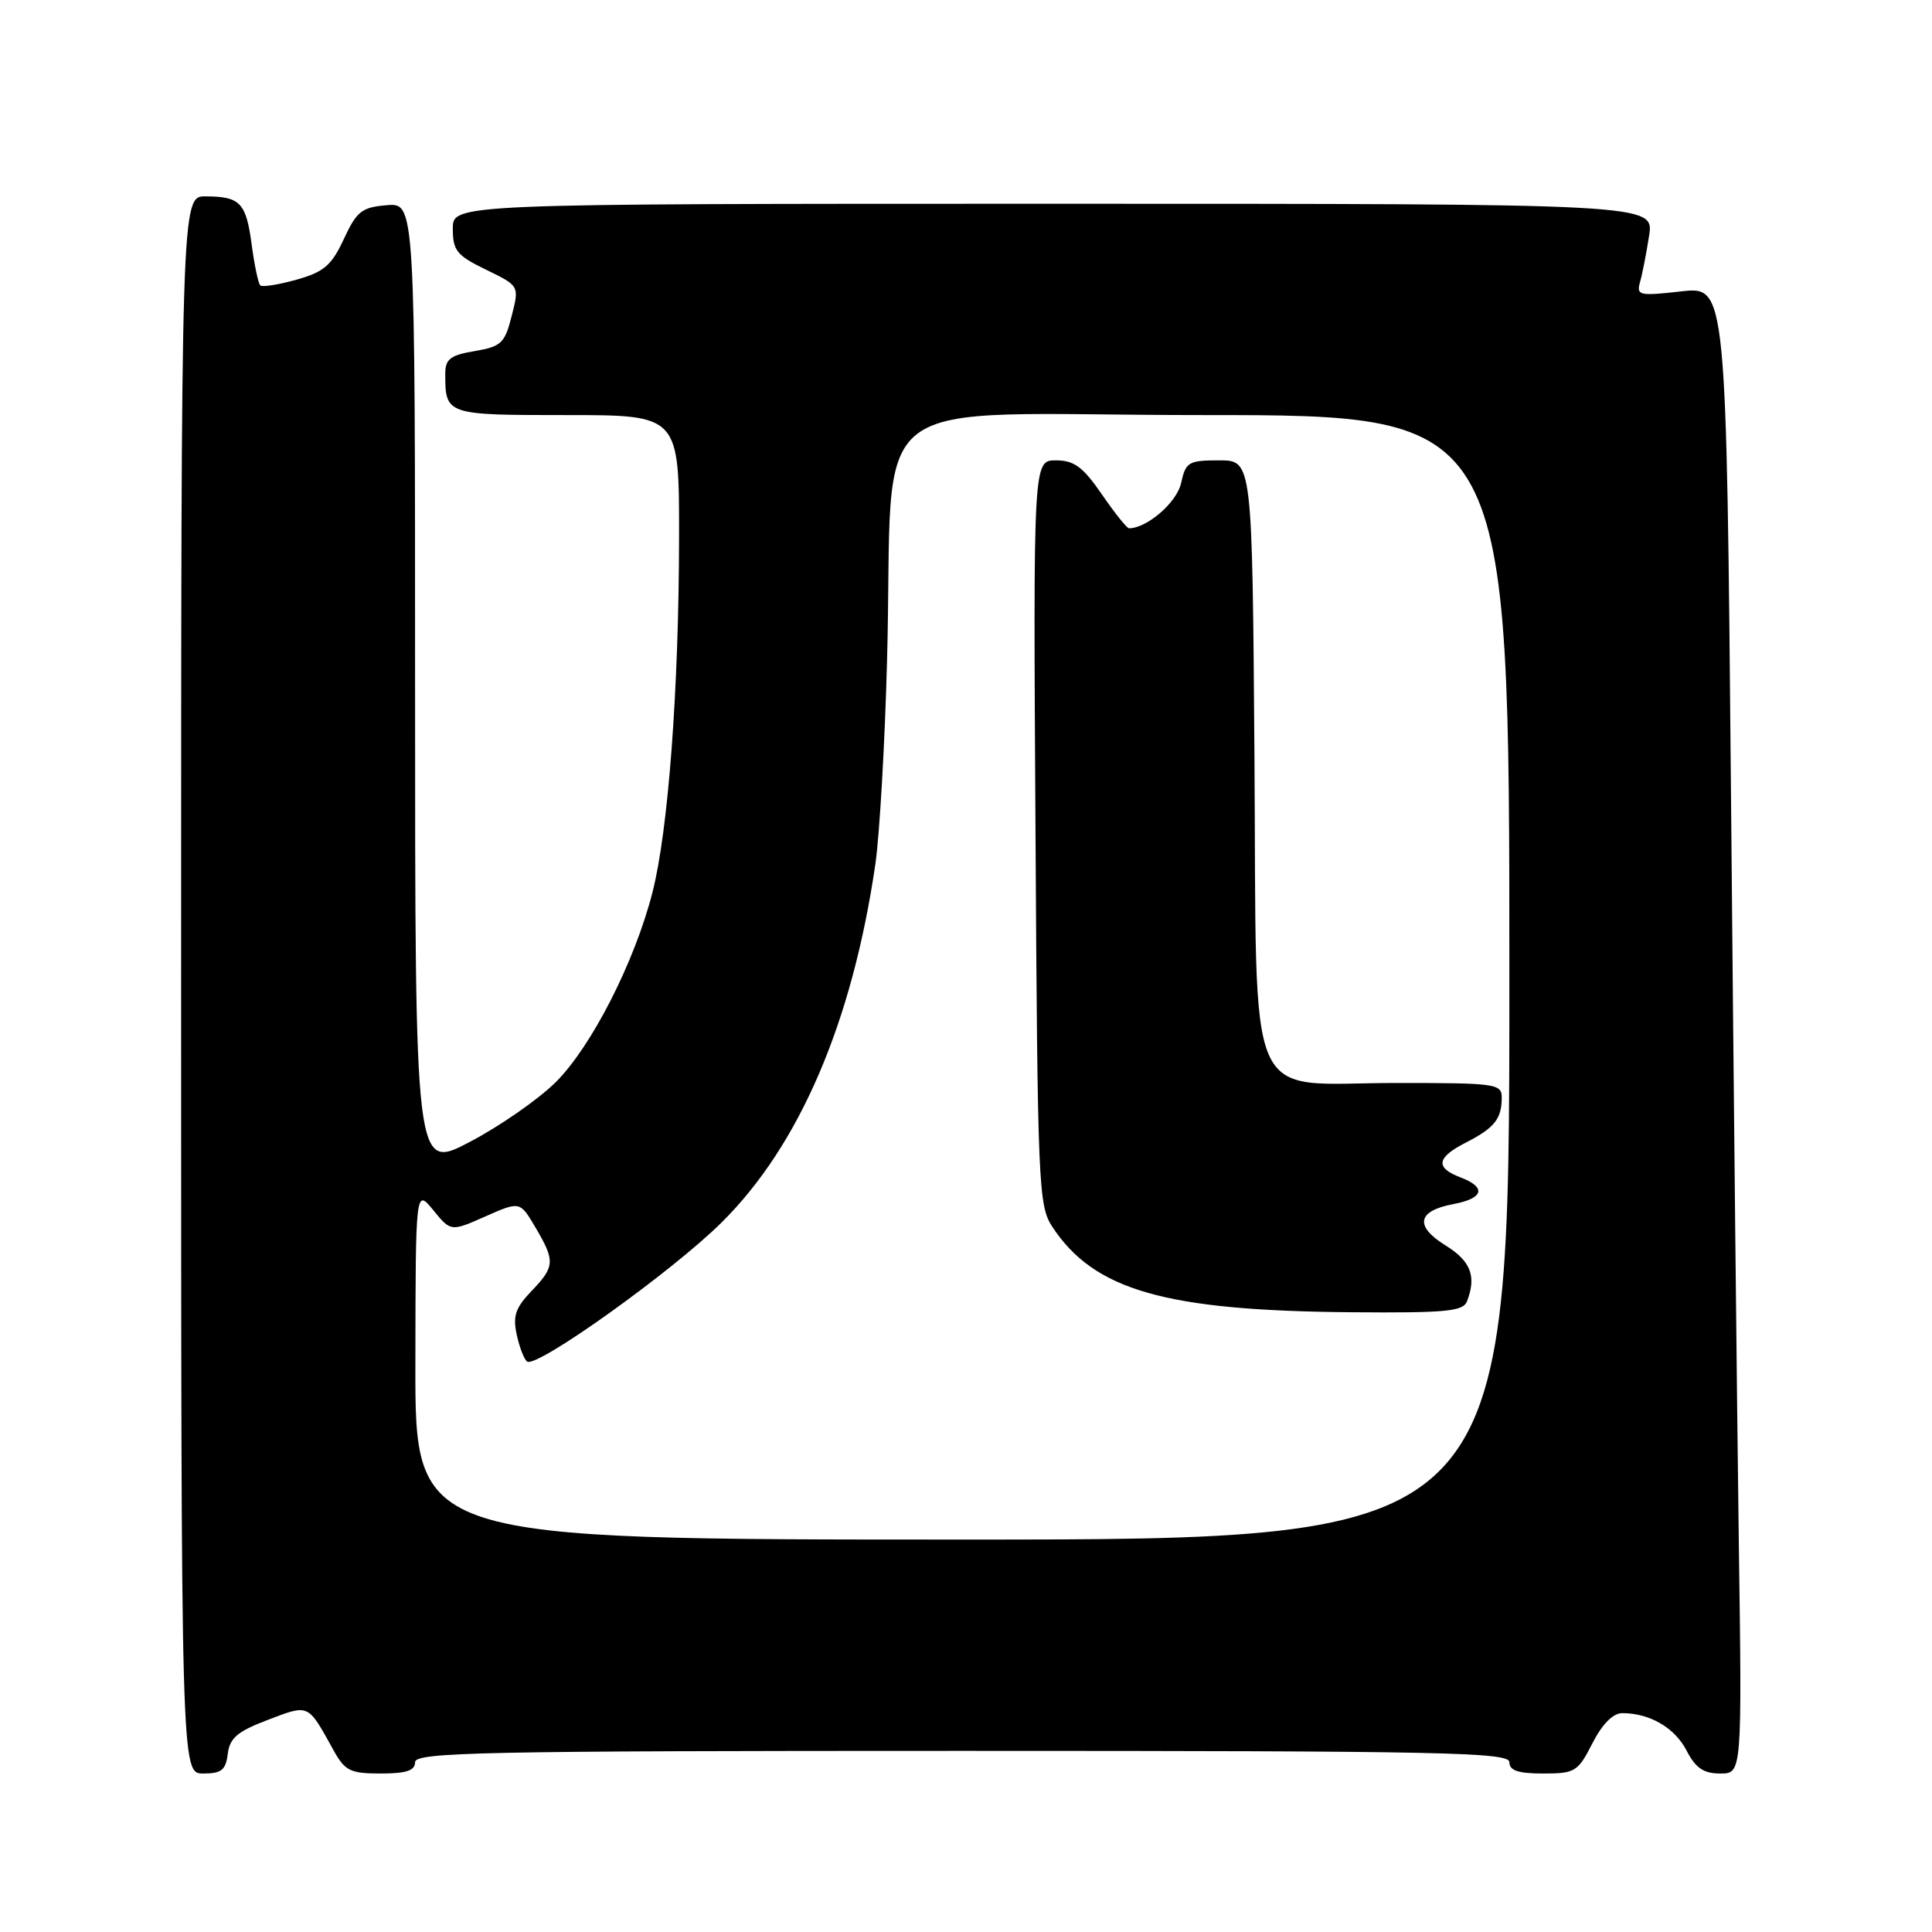 <?xml version="1.0" encoding="UTF-8" standalone="no"?>
<!DOCTYPE svg PUBLIC "-//W3C//DTD SVG 1.1//EN" "http://www.w3.org/Graphics/SVG/1.1/DTD/svg11.dtd" >
<svg xmlns="http://www.w3.org/2000/svg" xmlns:xlink="http://www.w3.org/1999/xlink" version="1.1" viewBox="0 0 256 256">
 <g >
 <path fill="currentColor"
d=" M 30.18 232.39 C 30.44 230.29 31.47 229.42 35.50 227.89 C 41.00 225.80 40.75 225.69 44.20 231.93 C 45.72 234.66 46.41 235.00 50.45 235.00 C 53.83 235.00 55.00 234.61 55.00 233.50 C 55.00 232.18 63.72 232.00 127.50 232.00 C 191.28 232.00 200.00 232.18 200.00 233.50 C 200.00 234.61 201.16 235.00 204.48 235.00 C 208.70 235.00 209.08 234.77 211.00 231.00 C 212.31 228.44 213.73 227.00 214.96 227.00 C 218.60 227.00 221.91 228.93 223.48 231.96 C 224.68 234.28 225.73 235.00 227.94 235.00 C 230.83 235.00 230.83 235.00 230.40 204.25 C 230.17 187.34 229.70 143.00 229.37 105.71 C 228.76 37.93 228.76 37.93 222.77 38.61 C 217.21 39.24 216.81 39.15 217.31 37.39 C 217.61 36.35 218.15 33.59 218.51 31.25 C 219.18 27.00 219.18 27.00 139.59 27.00 C 60.00 27.00 60.00 27.00 60.00 30.30 C 60.00 33.21 60.52 33.85 64.41 35.74 C 68.82 37.88 68.82 37.88 67.80 41.87 C 66.89 45.48 66.42 45.92 62.90 46.52 C 59.67 47.06 59.00 47.58 59.00 49.51 C 59.00 54.98 59.07 55.00 75.11 55.00 C 90.00 55.00 90.00 55.00 89.98 71.25 C 89.95 91.40 88.55 110.07 86.45 118.26 C 84.10 127.45 78.38 138.67 73.65 143.38 C 71.37 145.65 66.24 149.22 62.25 151.31 C 55.00 155.11 55.00 155.11 55.00 90.99 C 55.00 26.88 55.00 26.88 51.25 27.19 C 47.94 27.46 47.27 27.99 45.56 31.67 C 43.93 35.18 42.92 36.04 39.28 37.06 C 36.90 37.73 34.73 38.07 34.48 37.81 C 34.22 37.55 33.71 35.13 33.35 32.42 C 32.61 26.85 31.83 26.04 27.25 26.02 C 24.00 26.00 24.00 26.00 24.00 130.50 C 24.00 235.00 24.00 235.00 26.93 235.00 C 29.35 235.00 29.92 234.54 30.18 232.39 Z  M 55.04 180.75 C 55.07 157.50 55.07 157.50 57.41 160.35 C 59.74 163.21 59.74 163.21 64.32 161.18 C 68.90 159.16 68.90 159.16 70.95 162.64 C 73.58 167.10 73.54 167.83 70.40 171.10 C 68.29 173.30 67.93 174.40 68.48 176.90 C 68.85 178.59 69.47 180.17 69.86 180.42 C 71.21 181.25 89.05 168.49 95.60 162.00 C 105.93 151.78 112.94 135.45 115.99 114.50 C 116.55 110.65 117.25 98.50 117.54 87.50 C 118.52 50.85 113.15 55.00 159.58 55.00 C 200.00 55.00 200.00 55.00 200.00 129.50 C 200.00 204.00 200.00 204.00 127.50 204.00 C 55.00 204.00 55.00 204.00 55.04 180.75 Z  M 194.39 172.42 C 195.66 169.11 194.89 167.10 191.55 165.03 C 187.41 162.47 187.79 160.45 192.57 159.55 C 196.61 158.79 197.00 157.33 193.50 156.00 C 190.14 154.72 190.35 153.38 194.25 151.39 C 198.01 149.46 198.96 148.28 198.99 145.50 C 199.00 143.59 198.34 143.50 185.03 143.50 C 164.64 143.50 166.57 147.95 166.22 99.97 C 165.93 61.00 165.93 61.00 161.55 61.00 C 157.48 61.00 157.11 61.22 156.50 64.02 C 155.94 66.57 151.98 70.00 149.60 70.00 C 149.32 70.00 147.70 67.98 146.00 65.50 C 143.49 61.86 142.33 61.00 139.91 61.00 C 136.91 61.00 136.91 61.00 137.21 110.30 C 137.48 156.99 137.60 159.75 139.42 162.53 C 144.97 170.99 154.40 173.68 179.14 173.88 C 191.64 173.98 193.87 173.77 194.39 172.42 Z "/>
</g>
</svg>